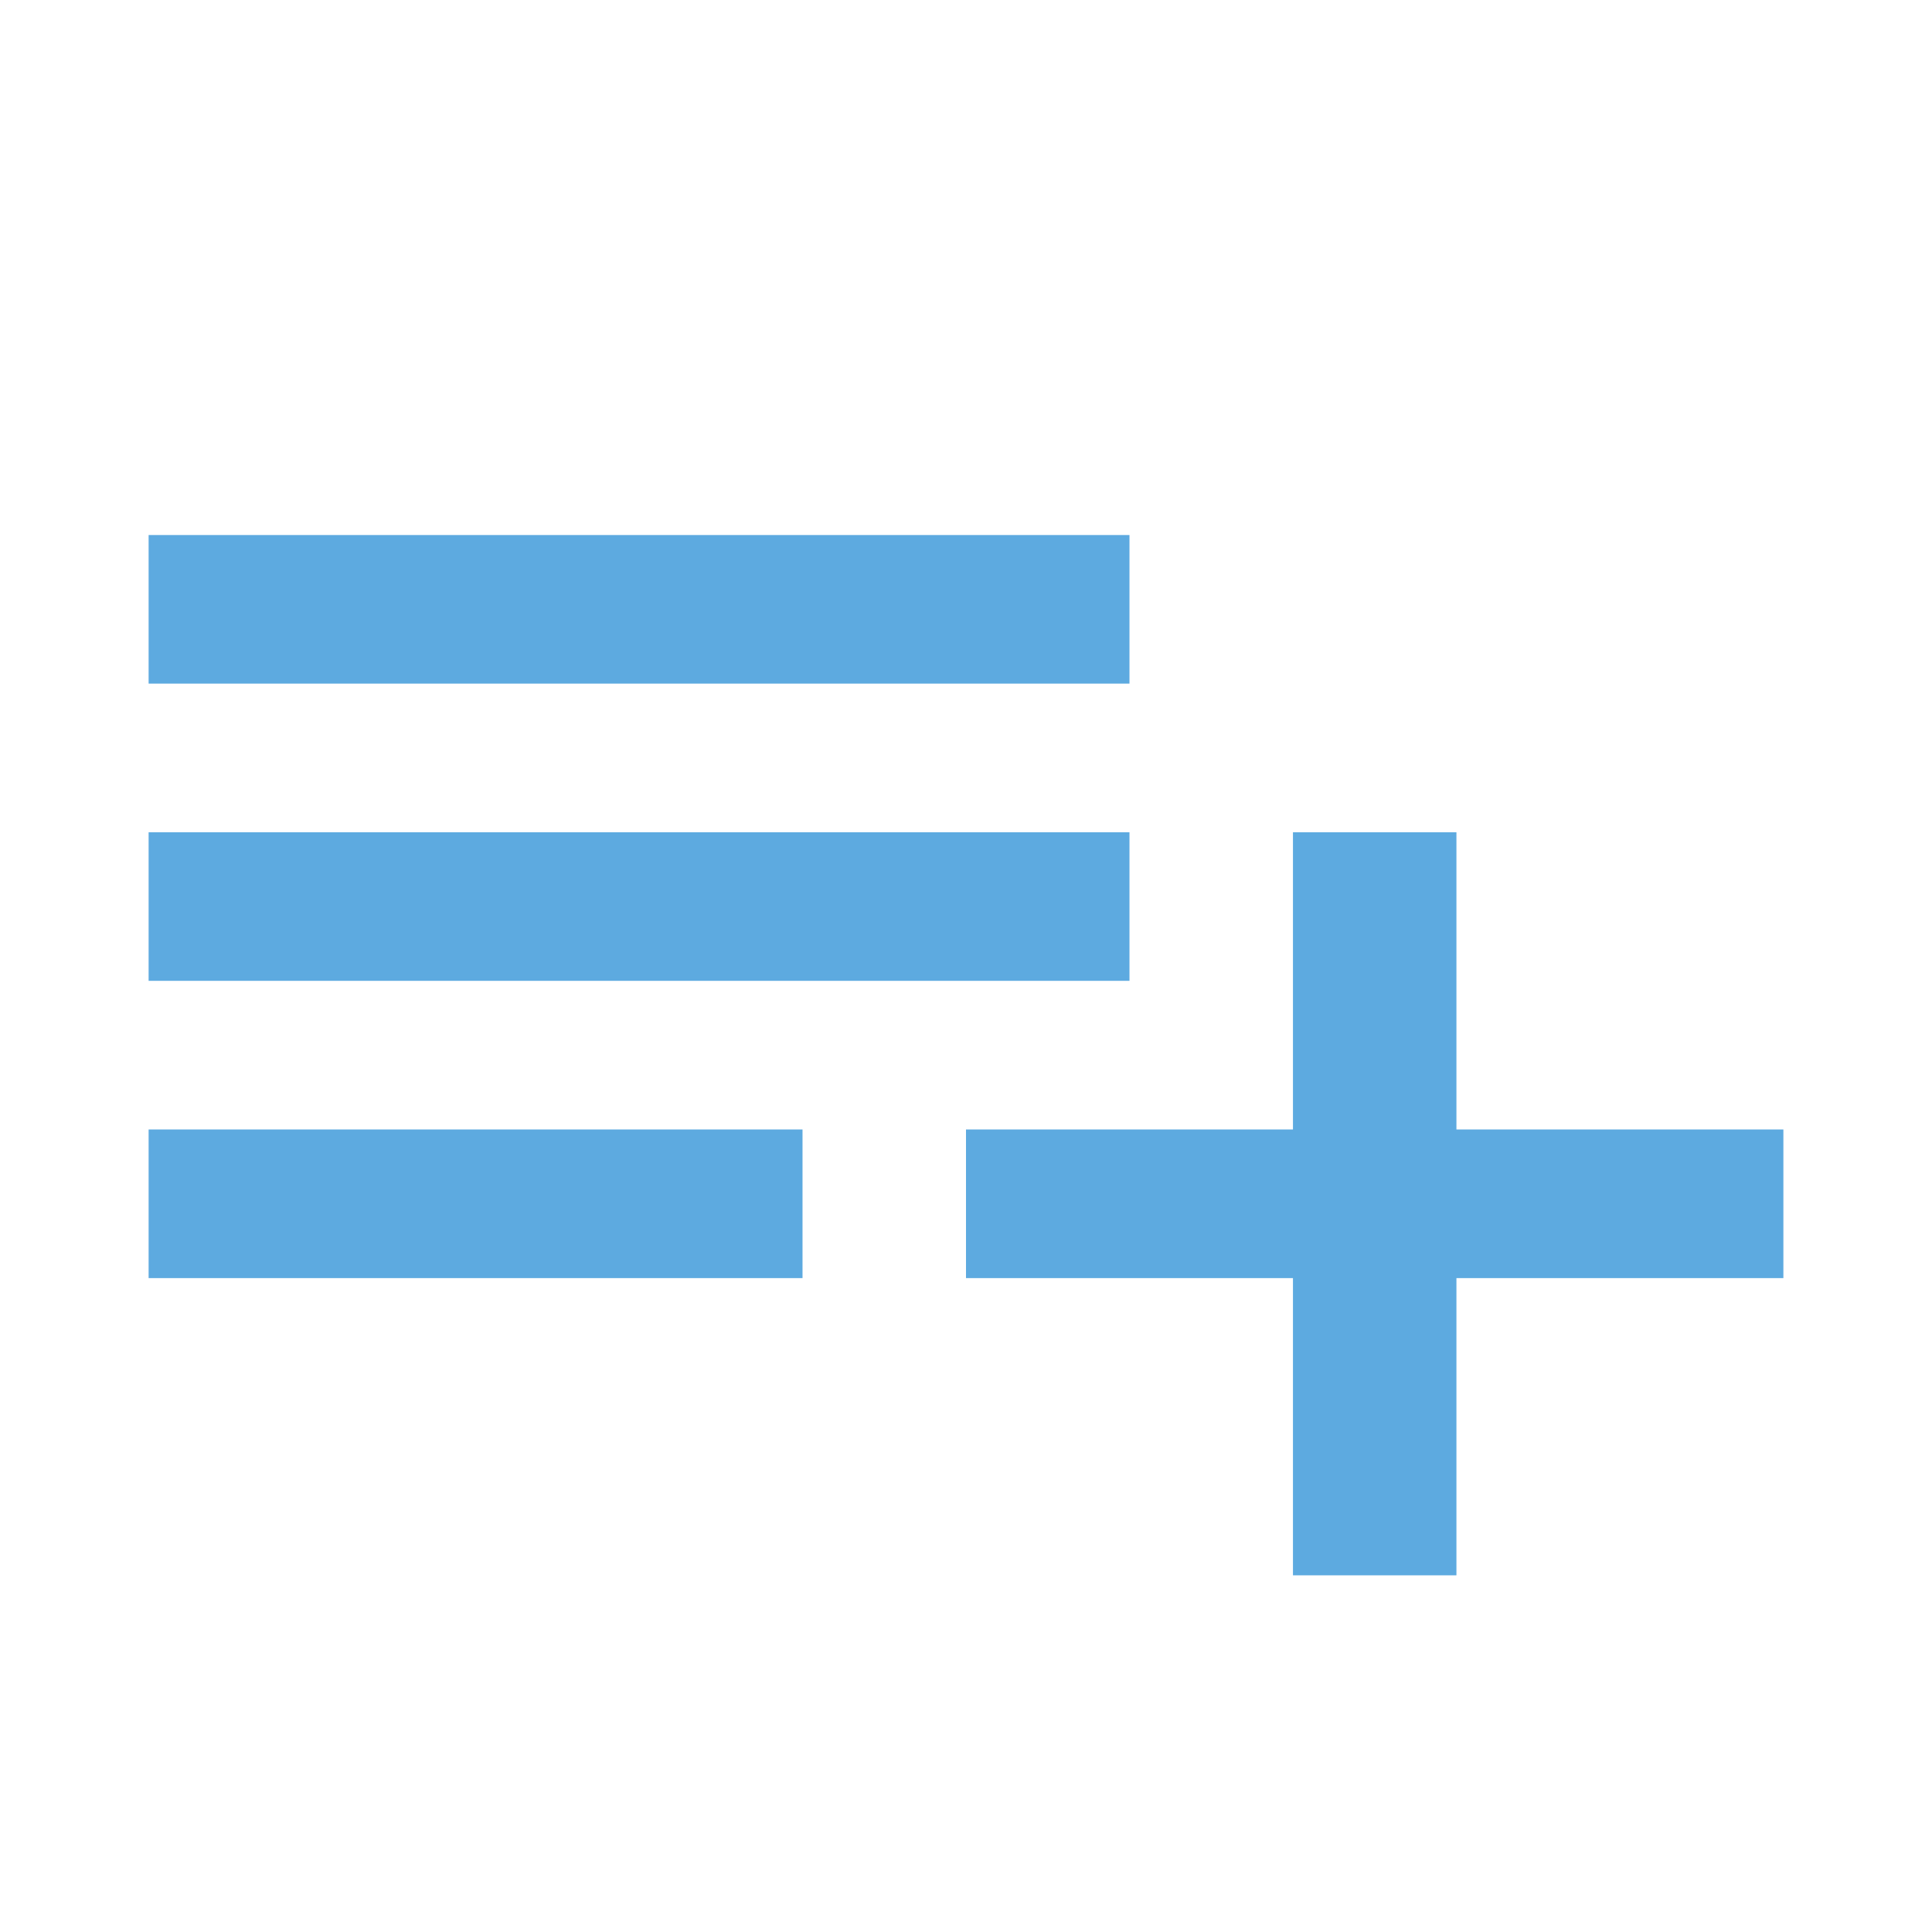 <svg xmlns="http://www.w3.org/2000/svg" viewBox="0 0 26 26" fill="#5daae0"><path class="a" style="fill:none;" d="M0,0H26V26H0Z"/><path class="b" d="M15.2,10H2v2H15.2Zm0-4H2V8H15.2Zm4.4,8V10H17.4v4H13v2h4.4v4h2.2V16H24V14ZM2,16h8.8V14H2Z" transform="translate(0 1.2)"/></svg>
